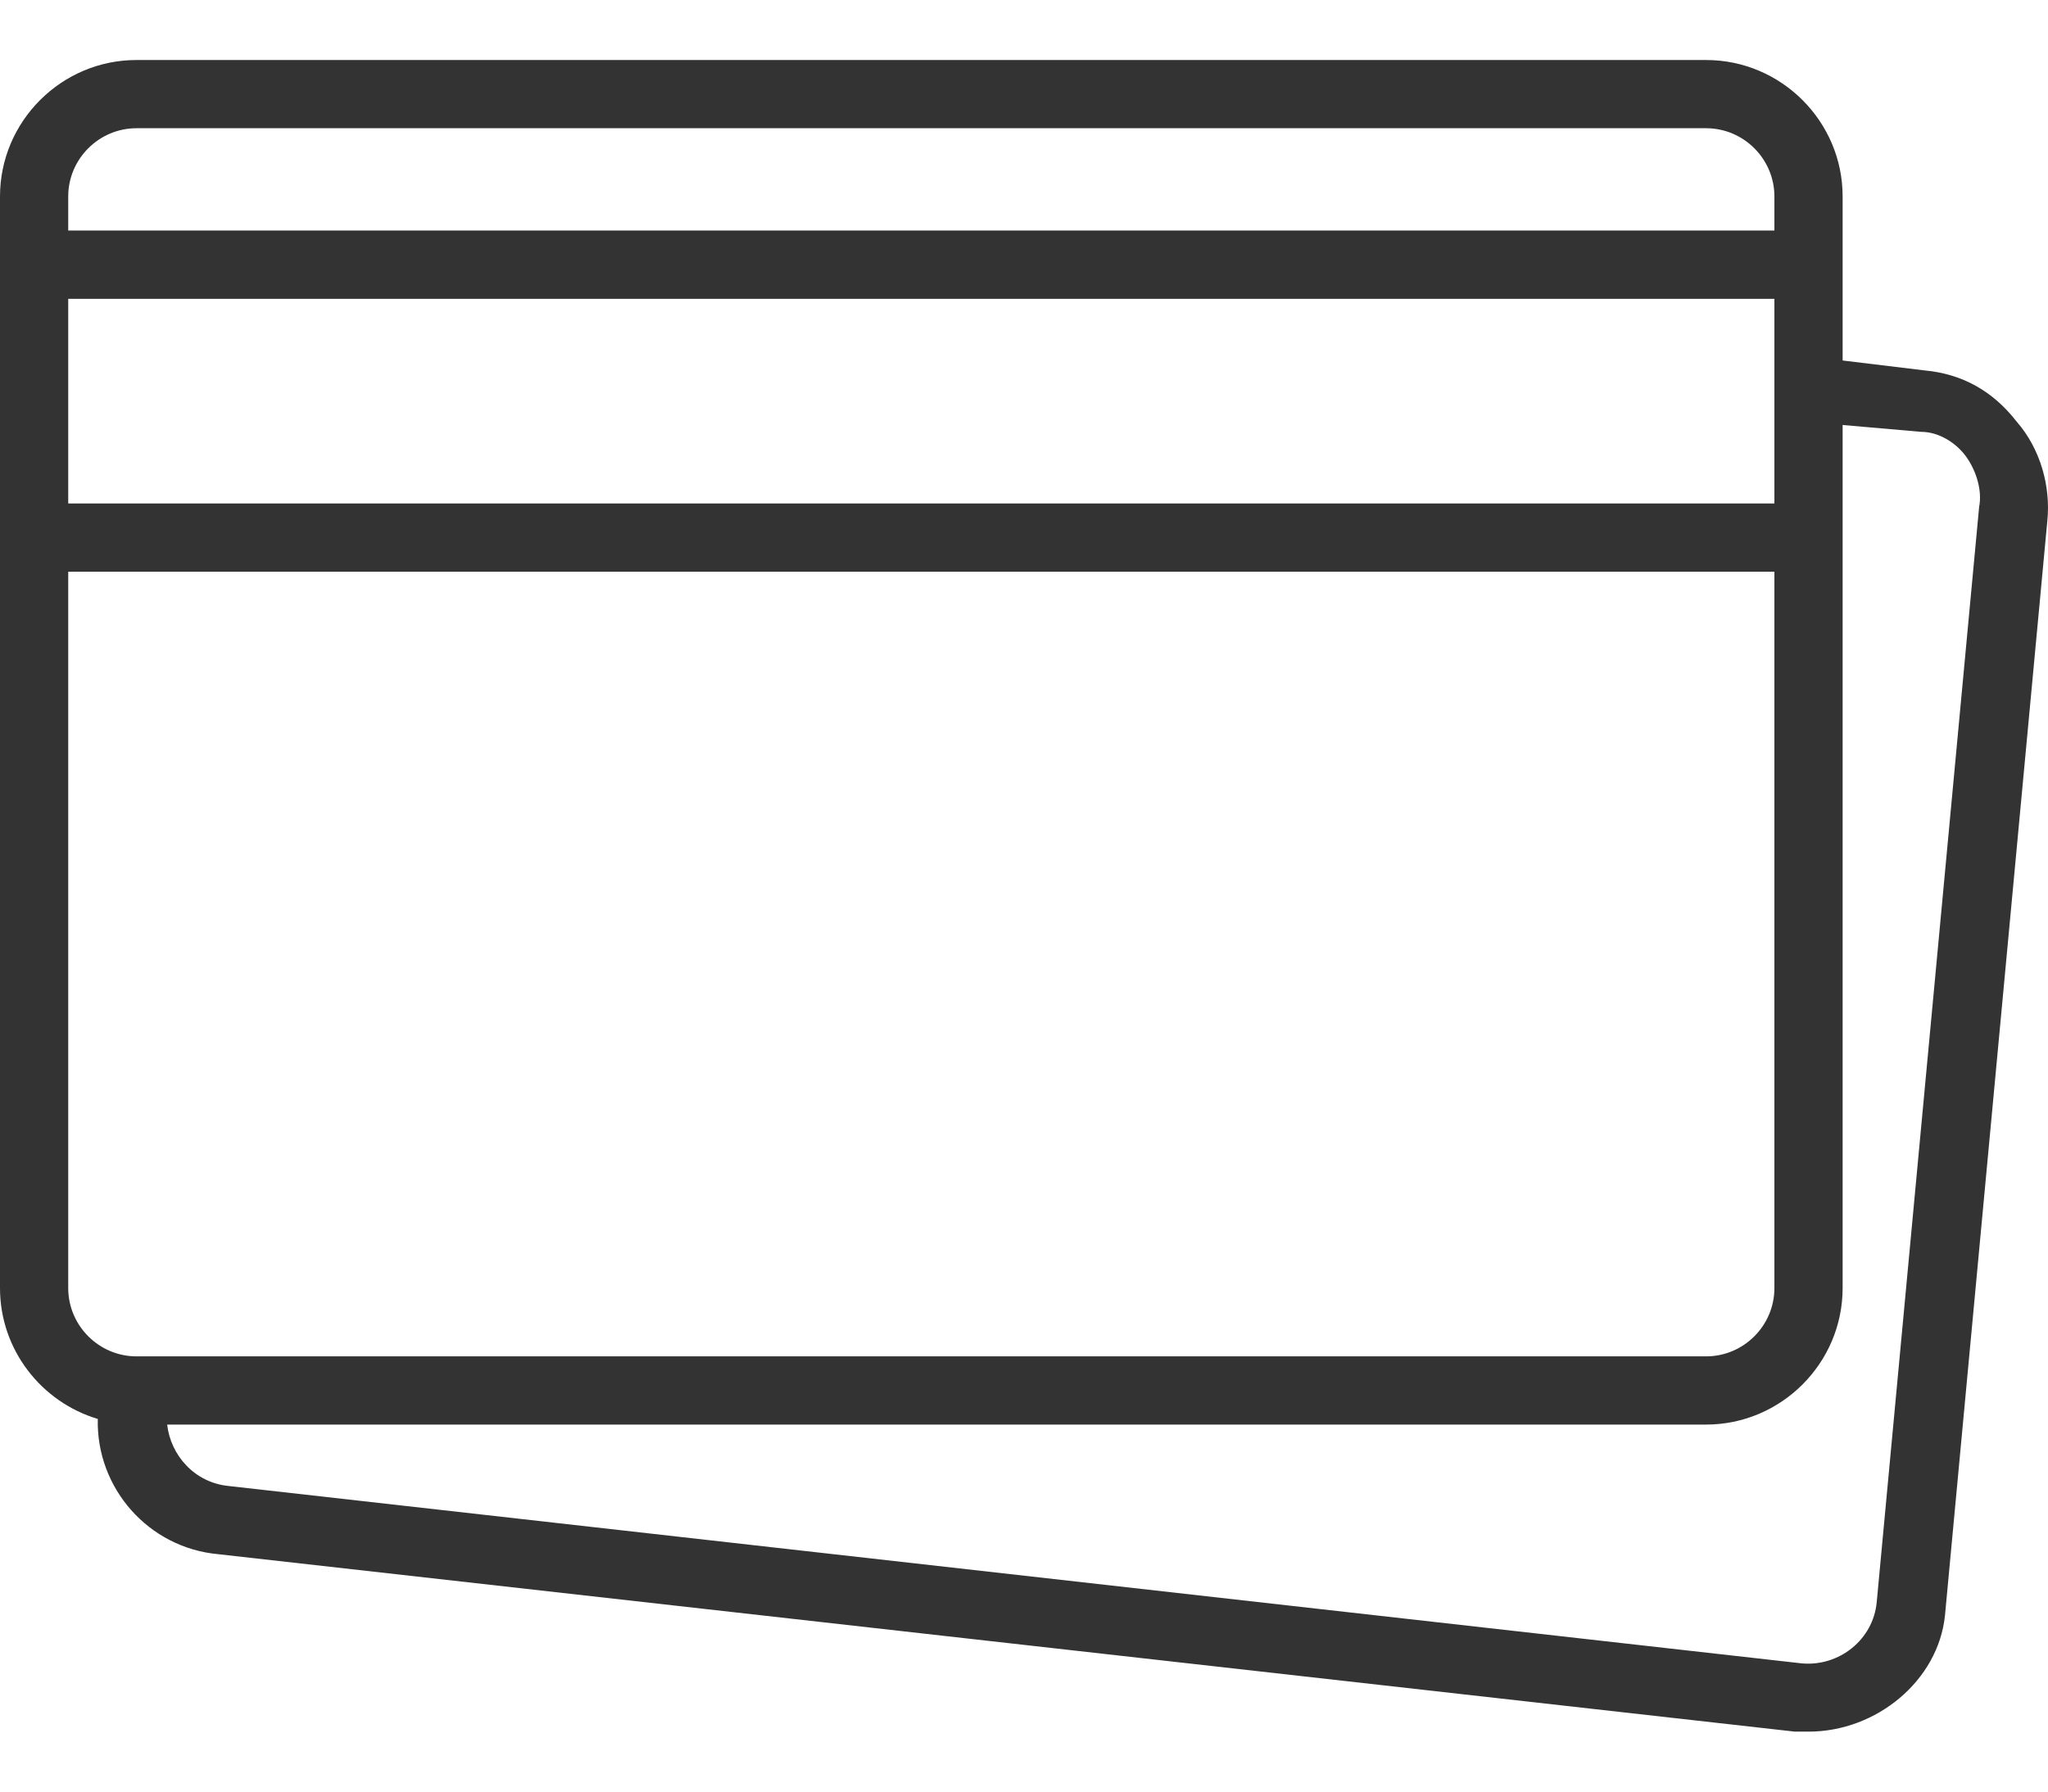 <svg width="32" height="28" viewBox="0 0 32 28" fill="none" xmlns="http://www.w3.org/2000/svg">
<path d="M31.51 6.589C31.137 6.109 30.657 5.843 30.071 5.789L28.791 5.634V4.136V3.07C28.791 1.897 27.831 0.938 26.658 0.938H2.133C0.96 0.937 0 1.897 0 3.07V4.136V8.402V20.131C0 21.095 0.647 21.913 1.528 22.176C1.501 23.254 2.317 24.191 3.412 24.29L28.045 27.063C28.098 27.063 28.205 27.063 28.258 27.063C29.324 27.063 30.284 26.263 30.39 25.25L31.99 8.135C32.043 7.602 31.883 7.016 31.51 6.589ZM1.066 4.67H27.725V6.056V7.869H1.066V4.67ZM2.133 2.004H26.658C27.245 2.004 27.725 2.484 27.725 3.07V3.603H1.066V3.07C1.066 2.484 1.546 2.004 2.133 2.004ZM1.066 20.131V8.935H27.725V20.131C27.725 20.718 27.245 21.198 26.658 21.198H2.186H2.133C1.546 21.198 1.066 20.718 1.066 20.131ZM30.924 7.922L29.324 25.037C29.271 25.623 28.738 26.05 28.151 25.996L3.572 23.224C3.039 23.171 2.666 22.744 2.612 22.264H26.658C27.831 22.264 28.791 21.304 28.791 20.131V8.402V6.642L30.017 6.749C30.284 6.749 30.55 6.909 30.71 7.122C30.87 7.335 30.977 7.655 30.924 7.922Z" fill="#333333"/>
</svg>
